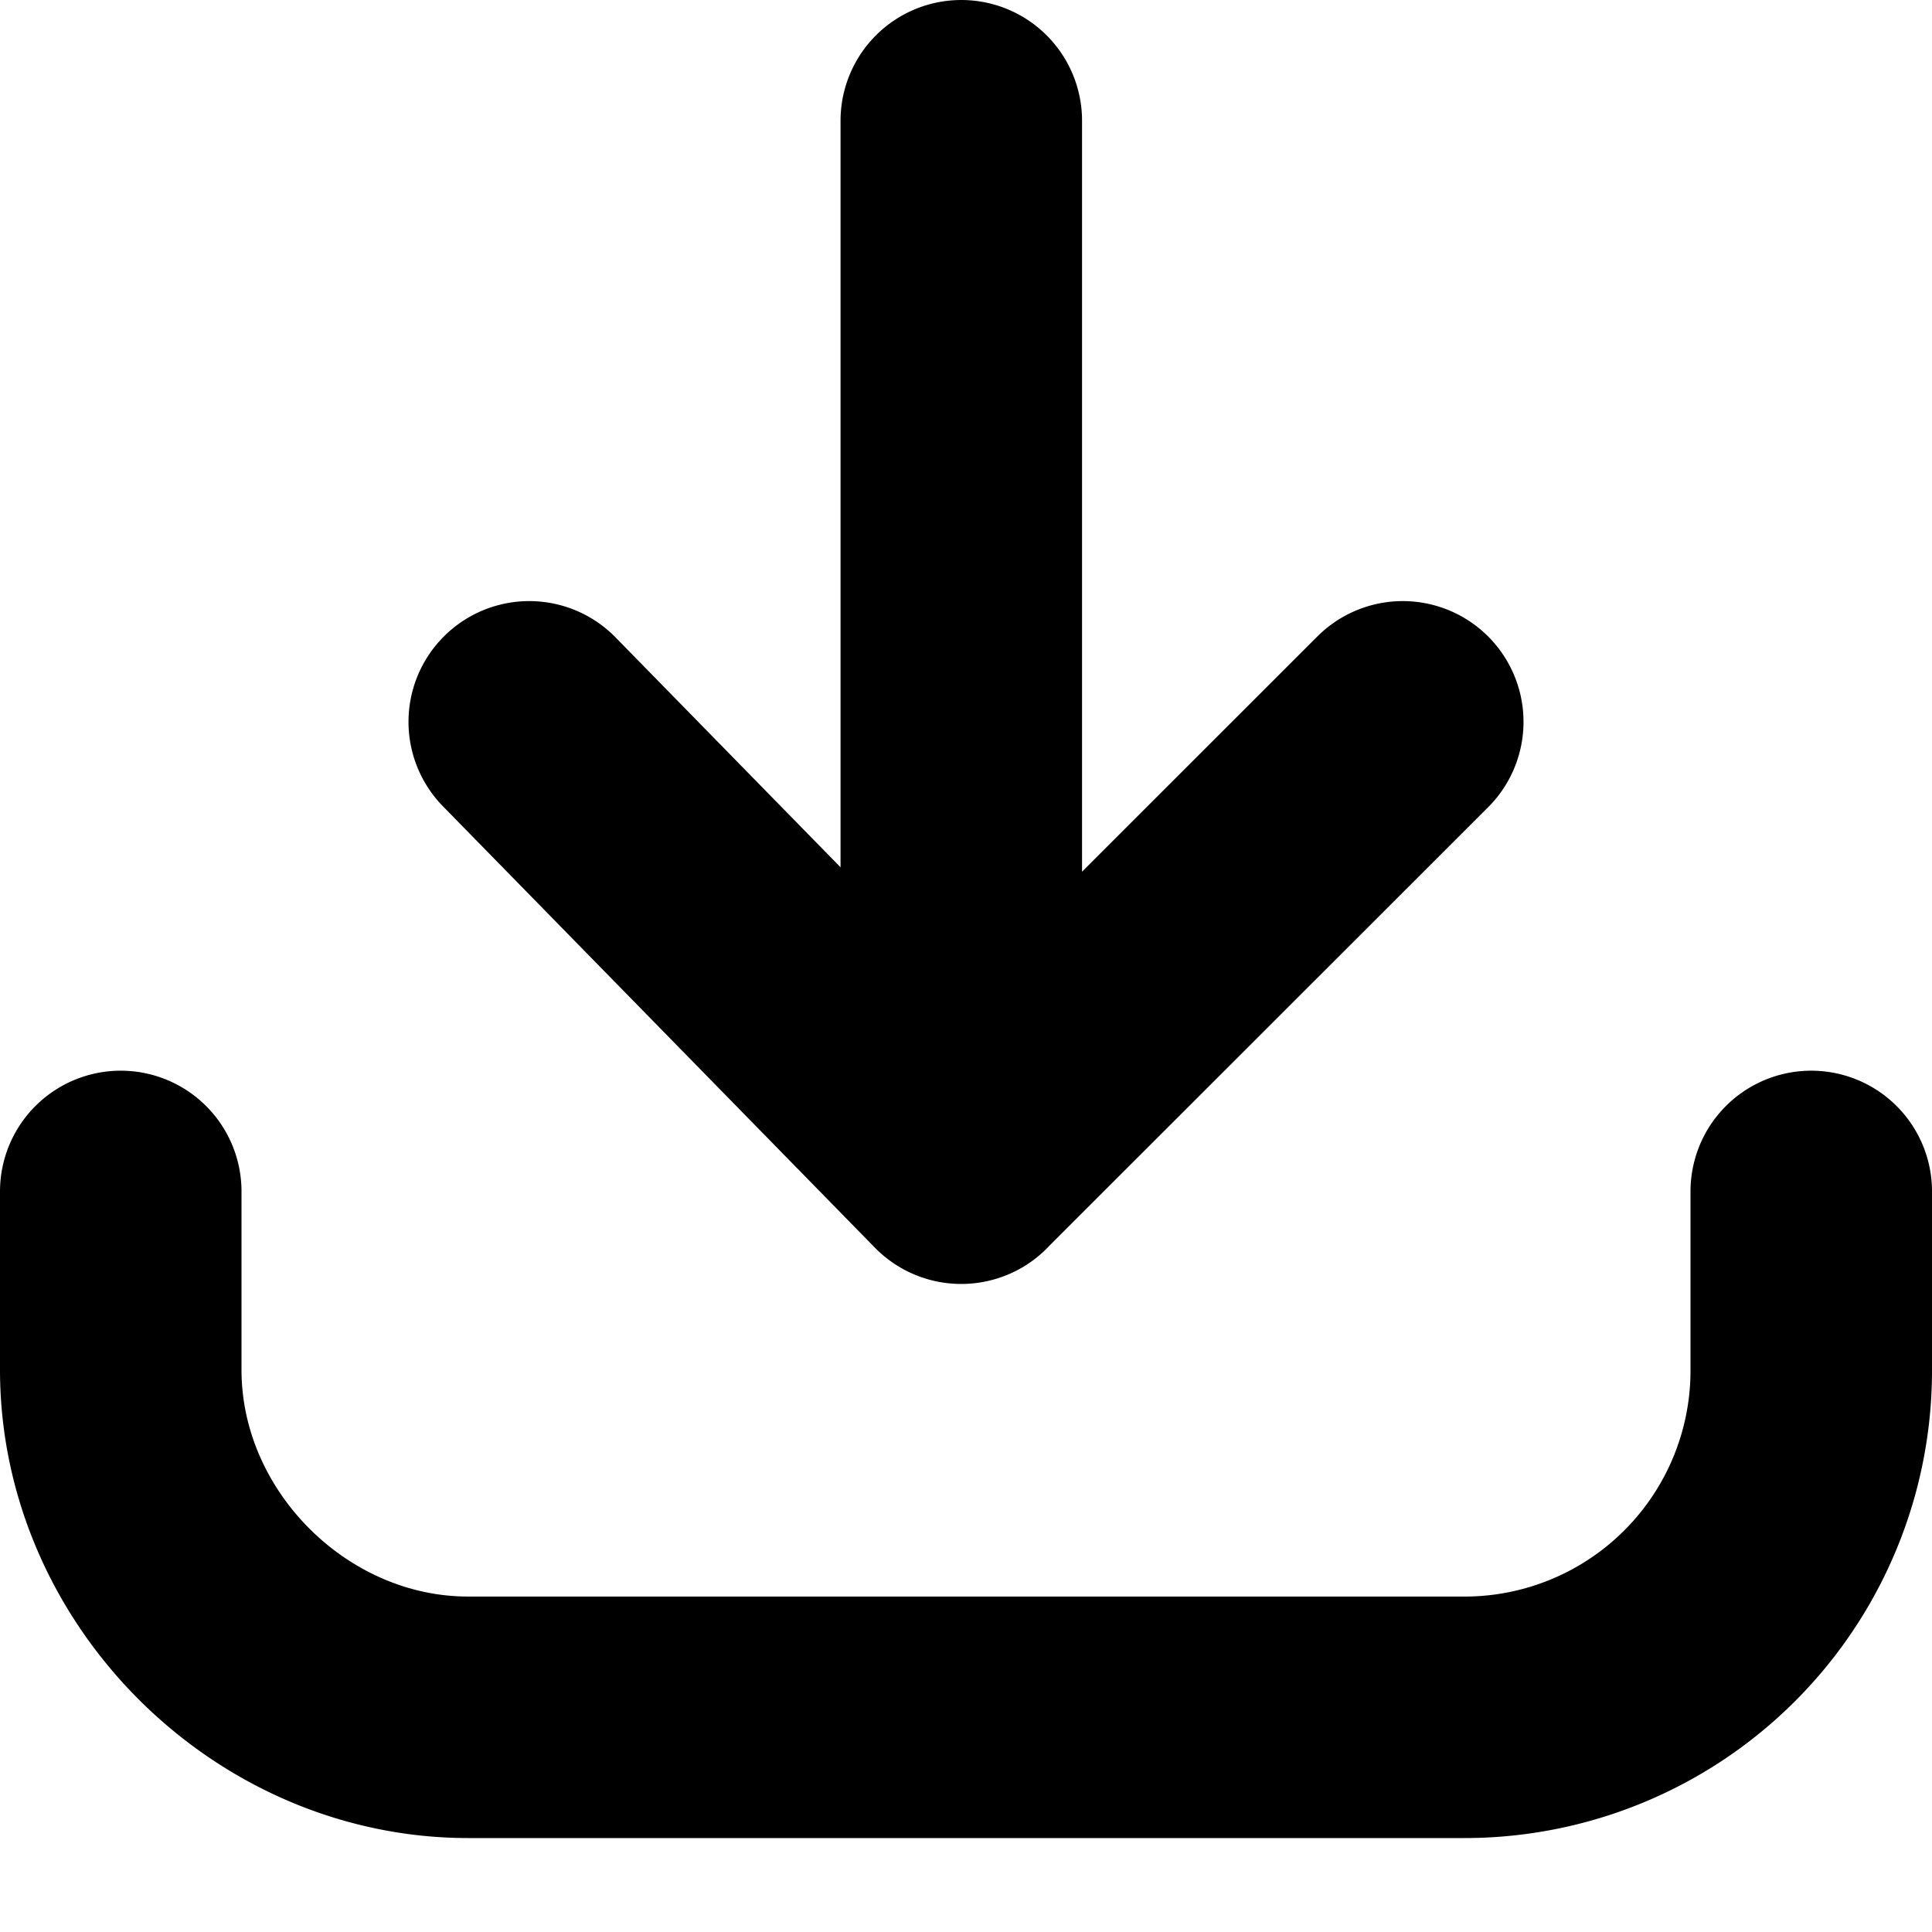 <svg width="16" height="16" viewBox="0 0 16 16" fill="none" xmlns="http://www.w3.org/2000/svg"><path d="M15 9.867v1.477a2.871 2.871 0 0 1-2.878 2.878H3.878C2.322 14.222 1 12.9 1 11.344V9.867M7.961 1v8.633m3.656-3.655L7.96 9.633 4.383 5.978" stroke="currentColor" stroke-width="2" stroke-linecap="round" stroke-linejoin="round"/></svg>